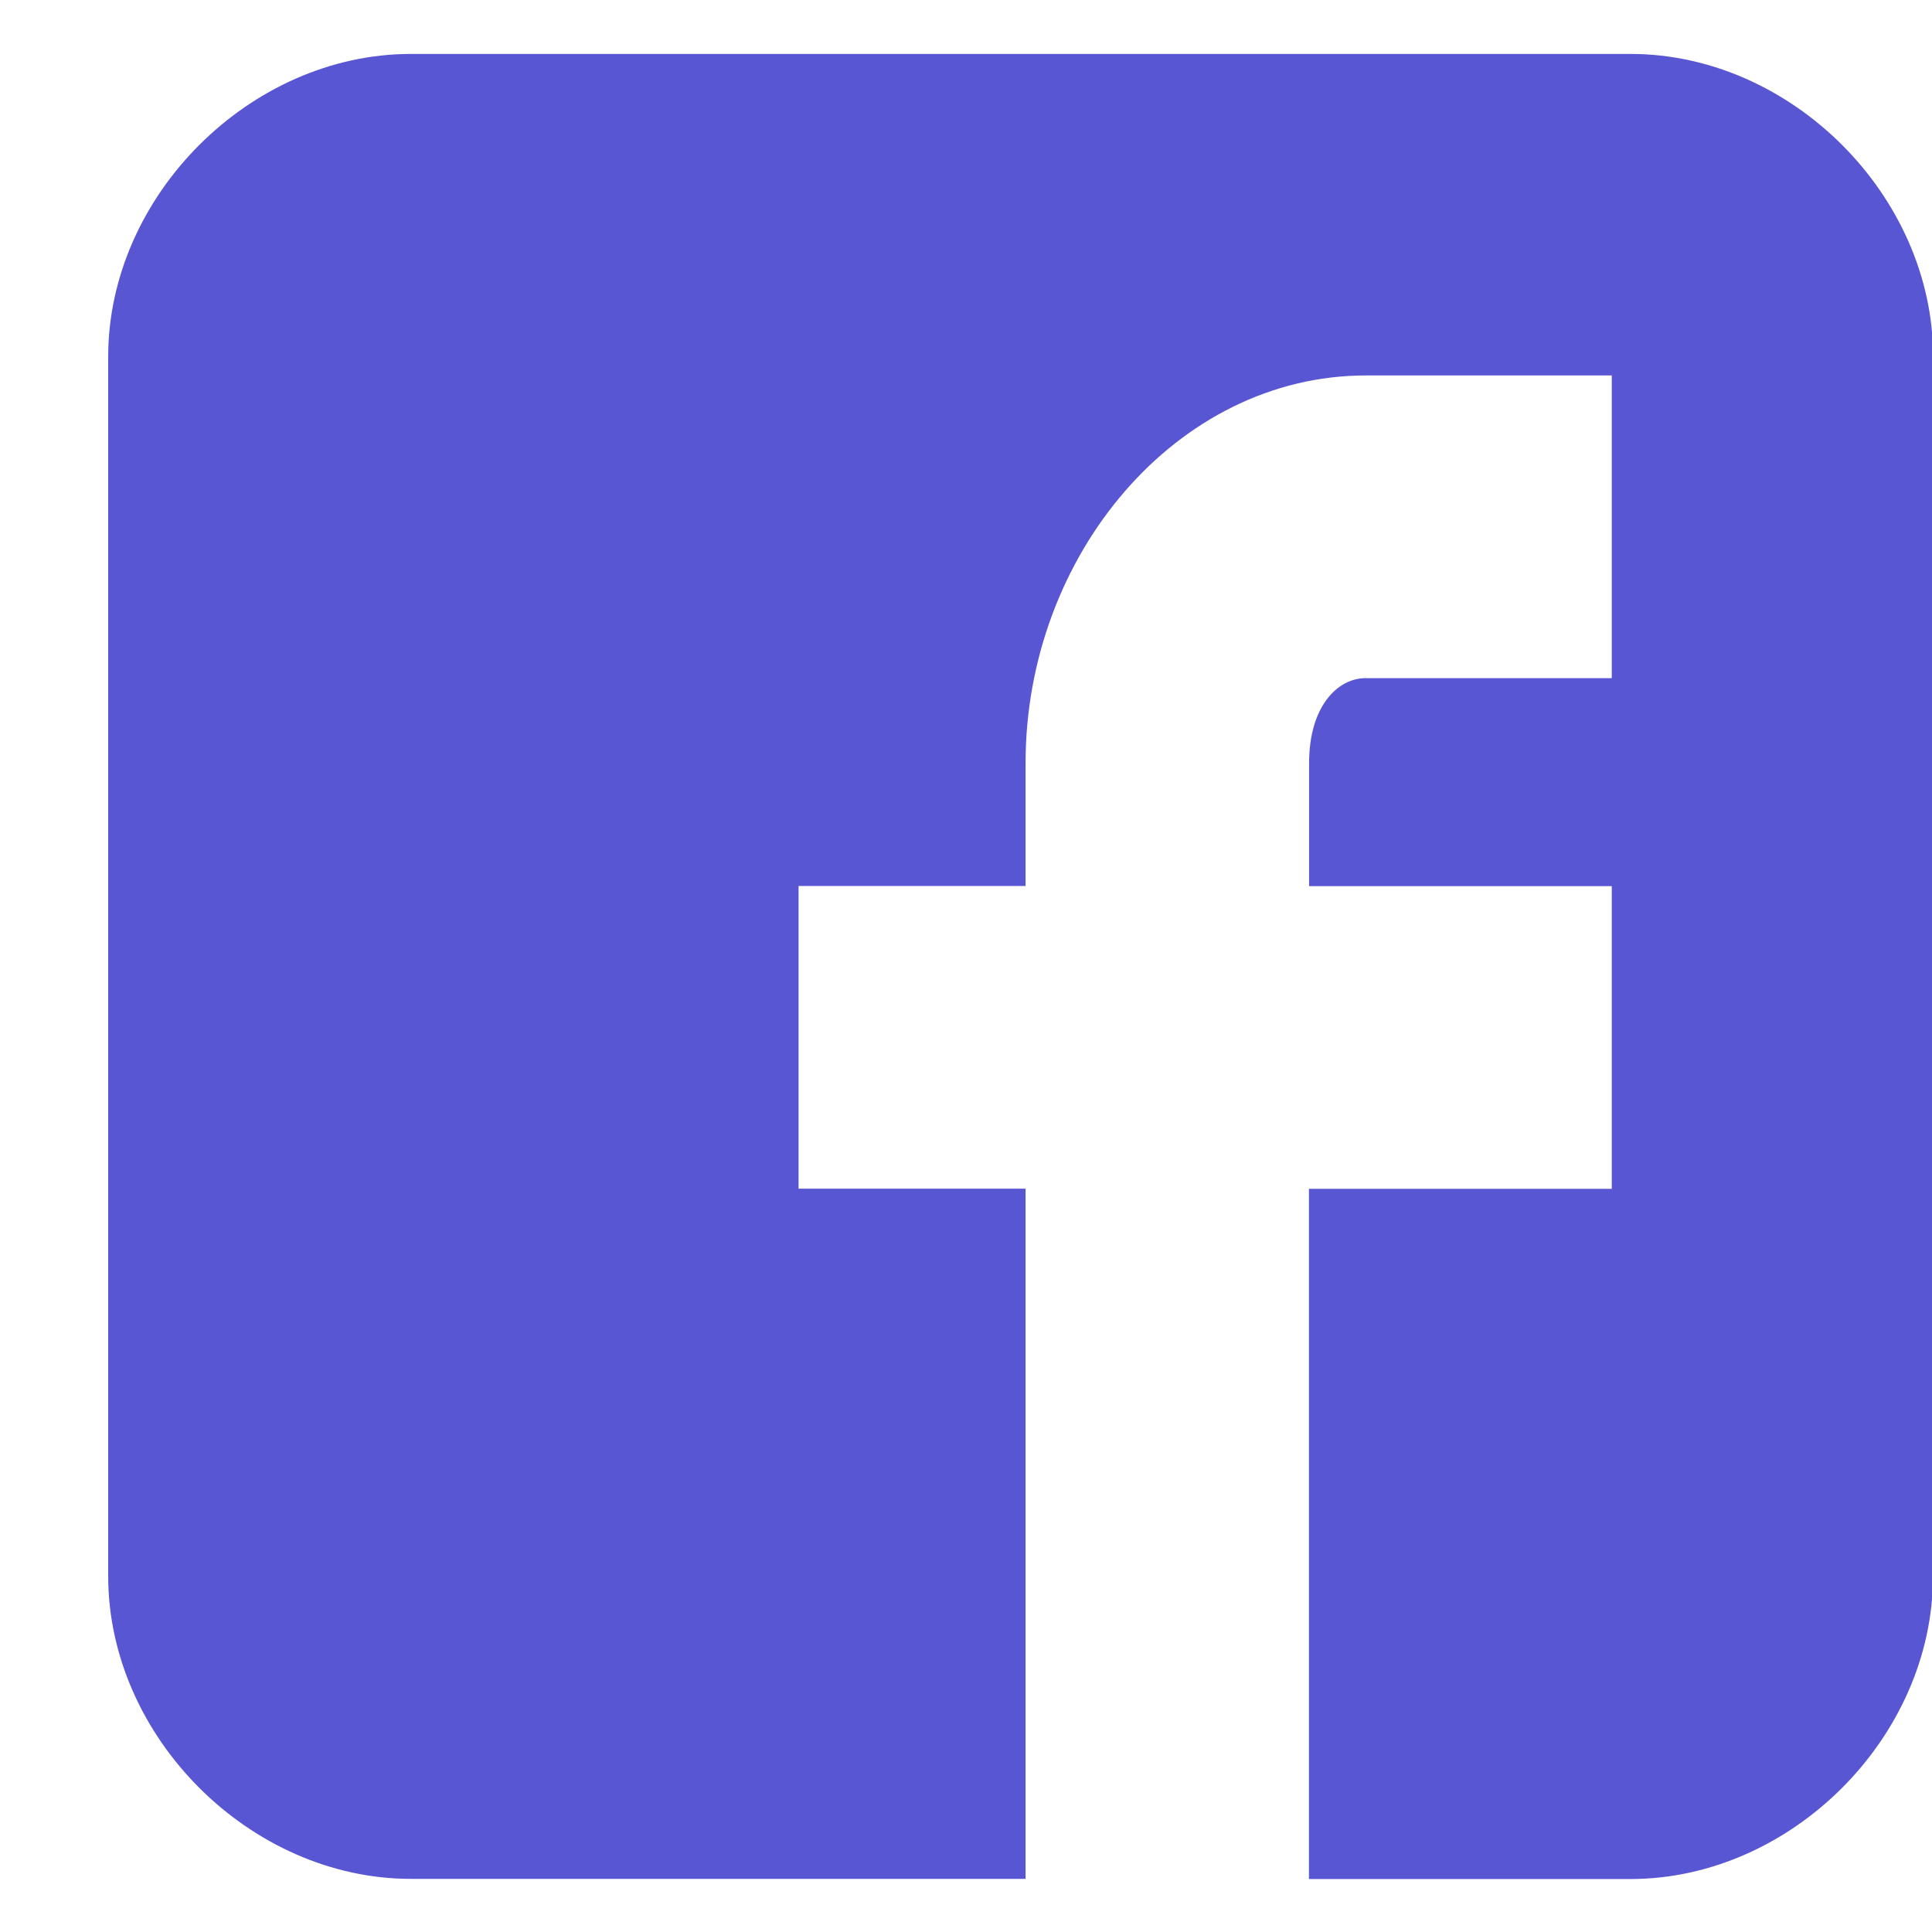 <svg width="12" height="12" fill="none" xmlns="http://www.w3.org/2000/svg"><path d="M12.007 2.215c0-.999-.881-1.88-1.88-1.88H2.552c-.998 0-1.88.881-1.88 1.88V9.79c0 .999.882 1.88 1.88 1.88H6.37V7.383H4.96v-1.88h1.41V4.74c0-1.292.94-2.408 2.114-2.408h1.527v1.88H8.483c-.176 0-.352.176-.352.528v.764h1.88v1.88H8.13v4.287h1.997c.998 0 1.879-.881 1.879-1.88V2.214z" fill="#5856D2"/></svg>